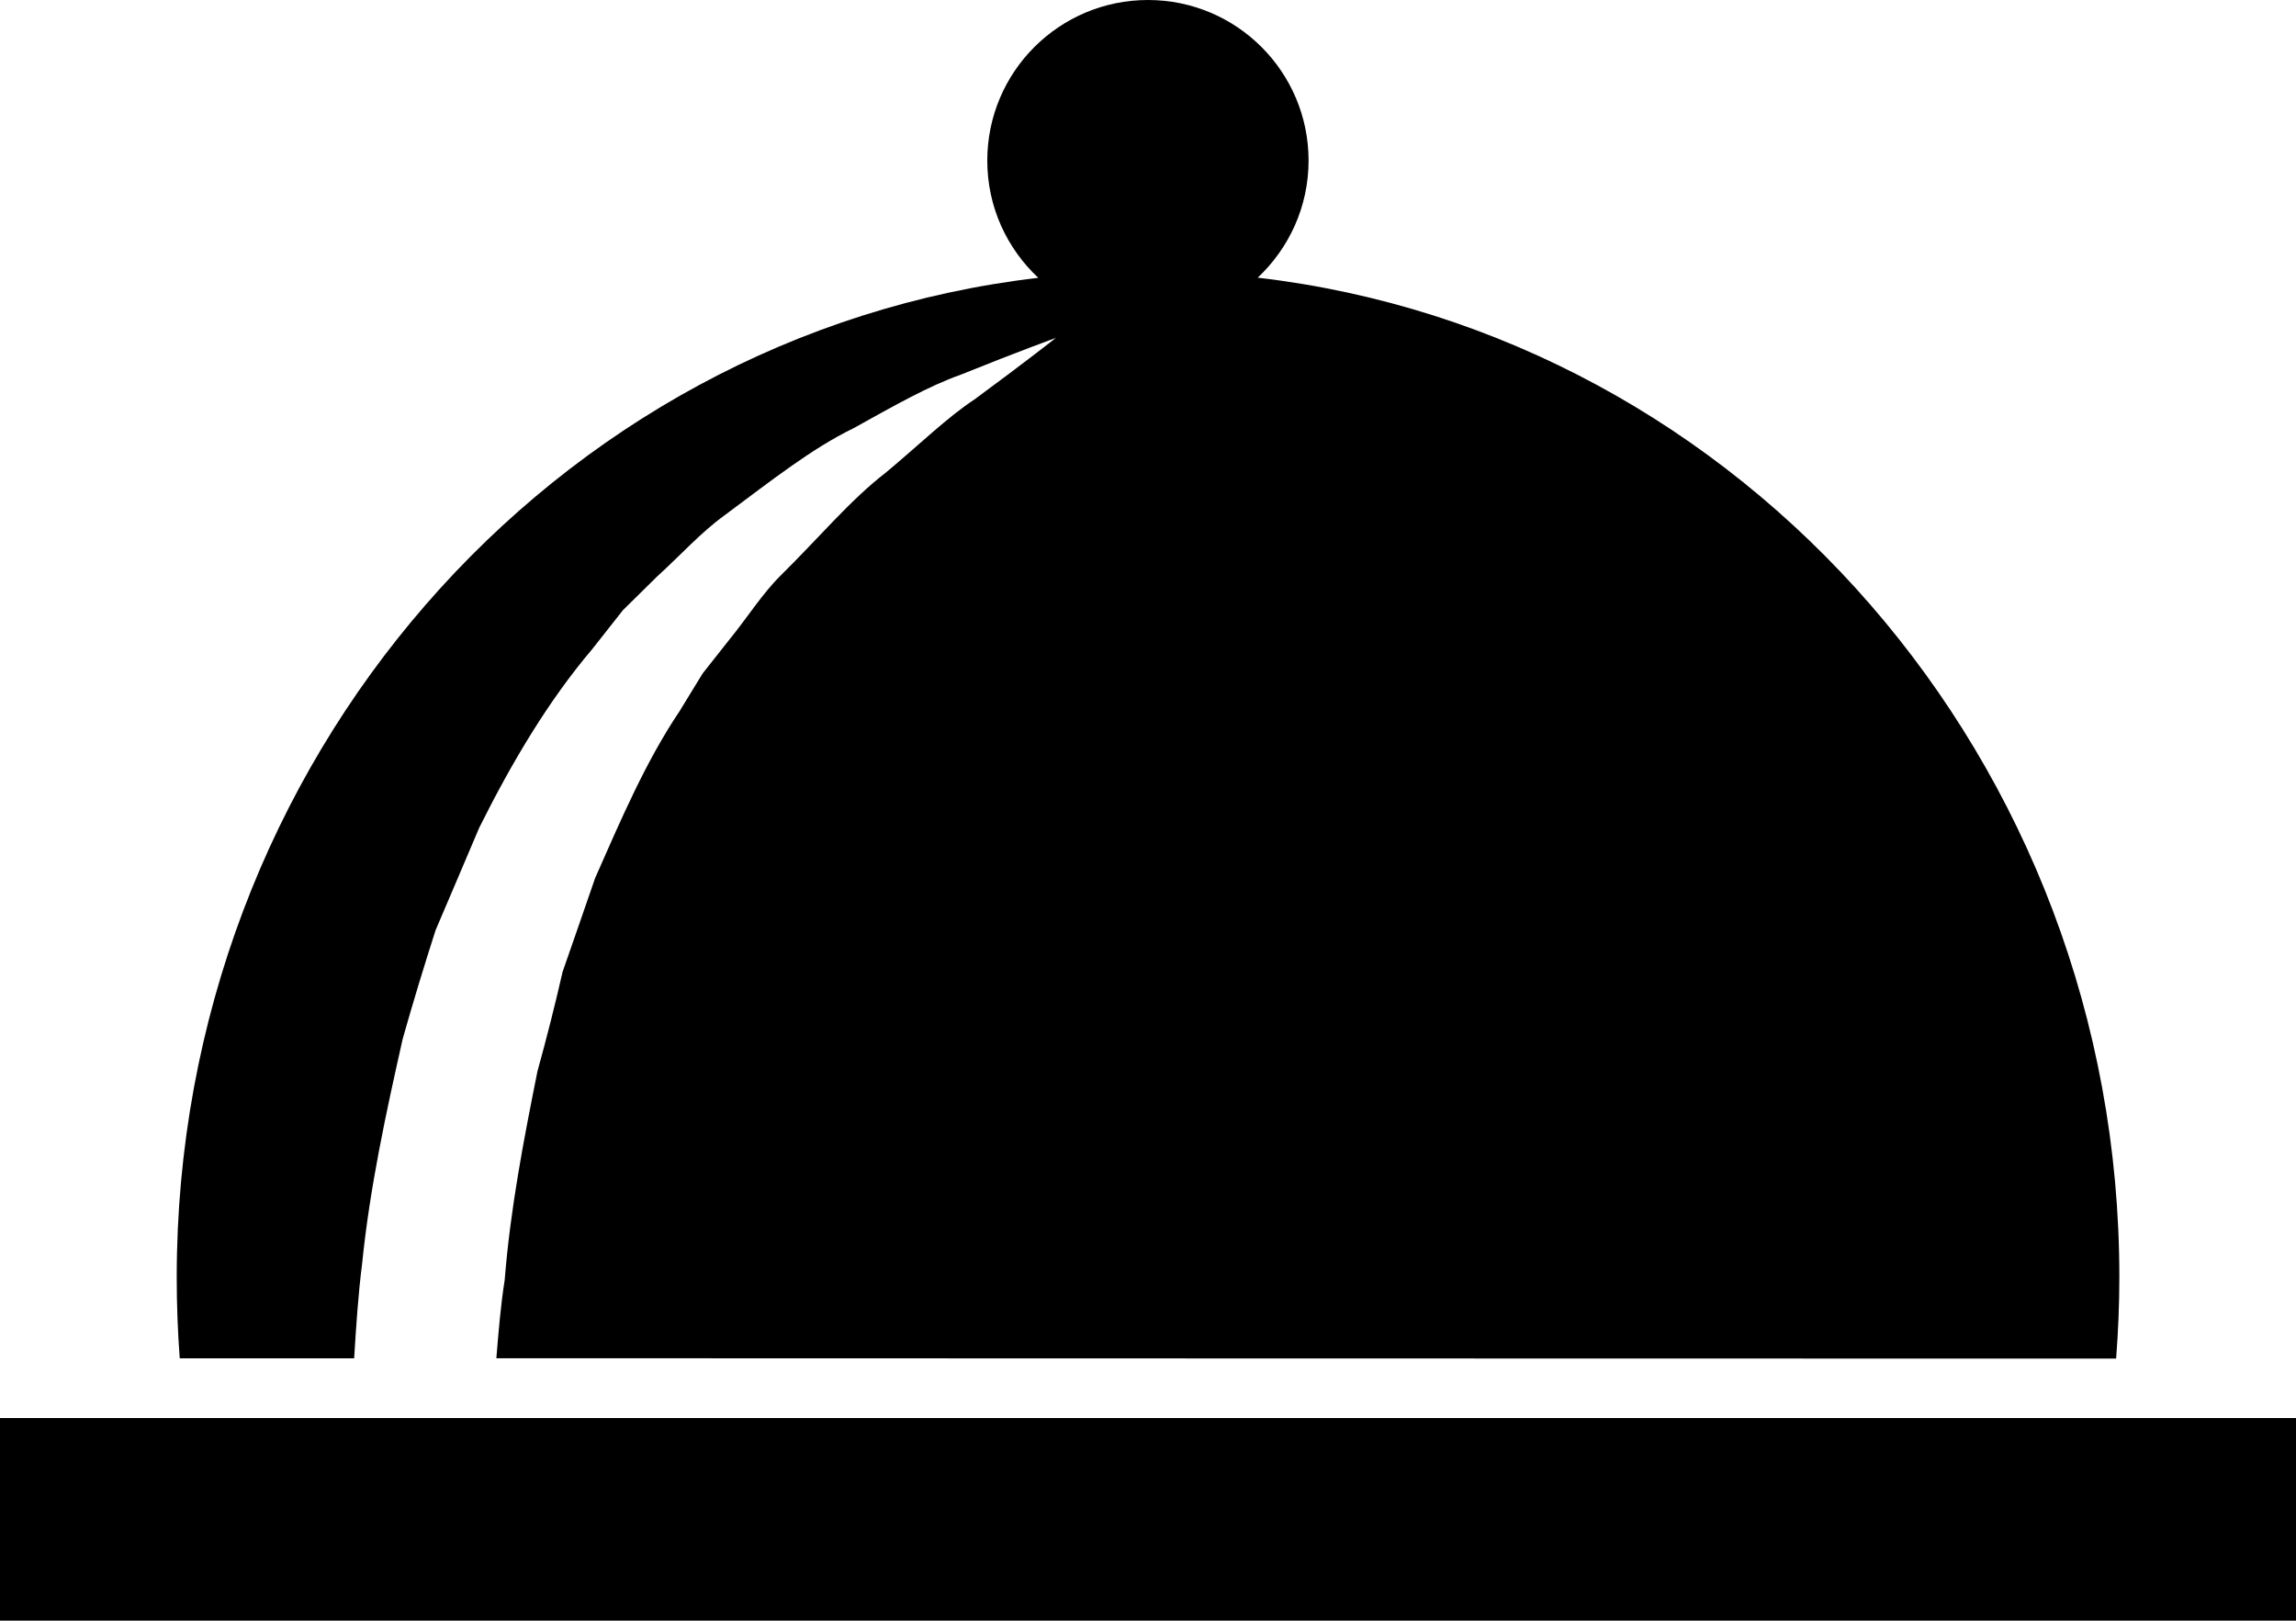 <?xml version="1.0" encoding="iso-8859-1"?>
<!-- Generator: Adobe Illustrator 16.0.0, SVG Export Plug-In . SVG Version: 6.00 Build 0)  -->
<!DOCTYPE svg PUBLIC "-//W3C//DTD SVG 1.1//EN" "http://www.w3.org/Graphics/SVG/1.1/DTD/svg11.dtd">
<svg version="1.1" id="Layer_1" xmlns="http://www.w3.org/2000/svg" xmlns:xlink="http://www.w3.org/1999/xlink" x="0px" y="0px"
	 width="32px" height="22.587px" viewBox="0 0 32 22.587" style="enable-background:new 0 0 32 22.587;" xml:space="preserve">
<g>
	<path d="M4.936,18.931c0.027-0.438,0.055-0.878,0.111-1.32c0.106-1.053,0.334-2.105,0.566-3.134
		c0.145-0.513,0.299-1.018,0.458-1.513c0.207-0.482,0.409-0.961,0.609-1.43c0.457-0.916,0.966-1.771,1.574-2.487
		C8.4,8.863,8.542,8.683,8.682,8.504c0.161-0.159,0.32-0.315,0.477-0.47c0.325-0.295,0.607-0.611,0.934-0.848
		c0.646-0.48,1.221-0.936,1.805-1.219c0.563-0.313,1.047-0.587,1.482-0.741c0.851-0.343,1.335-0.516,1.335-0.516
		s-0.413,0.327-1.135,0.858c-0.374,0.245-0.766,0.629-1.237,1.021c-0.488,0.375-0.934,0.911-1.459,1.428
		c-0.265,0.262-0.47,0.594-0.719,0.898c-0.122,0.154-0.246,0.312-0.372,0.471c-0.106,0.174-0.213,0.35-0.323,0.528
		c-0.465,0.69-0.813,1.501-1.176,2.325c-0.147,0.429-0.3,0.865-0.453,1.306c-0.105,0.46-0.222,0.923-0.35,1.384
		c-0.19,0.948-0.378,1.914-0.457,2.91c-0.057,0.36-0.086,0.726-0.116,1.091c7.901,0.001,14.017,0.005,22.575,0.005
		c0.029-0.375,0.045-0.754,0.045-1.137c0-7.207-5.254-13.142-12.009-13.928c0.435-0.409,0.709-0.988,0.709-1.633
		C18.237,1.002,17.236,0,16,0c-1.237,0-2.24,1.002-2.24,2.239c0,0.645,0.274,1.224,0.711,1.633C7.714,4.658,2.463,10.593,2.463,17.8
		c0,0.381,0.014,0.758,0.042,1.131C3.34,18.931,4.146,18.931,4.936,18.931z"/>
	<rect y="19.763" width="32" height="2.824"/>
</g>
<g>
</g>
<g>
</g>
<g>
</g>
<g>
</g>
<g>
</g>
<g>
</g>
<g>
</g>
<g>
</g>
<g>
</g>
<g>
</g>
<g>
</g>
<g>
</g>
<g>
</g>
<g>
</g>
<g>
</g>
</svg>

